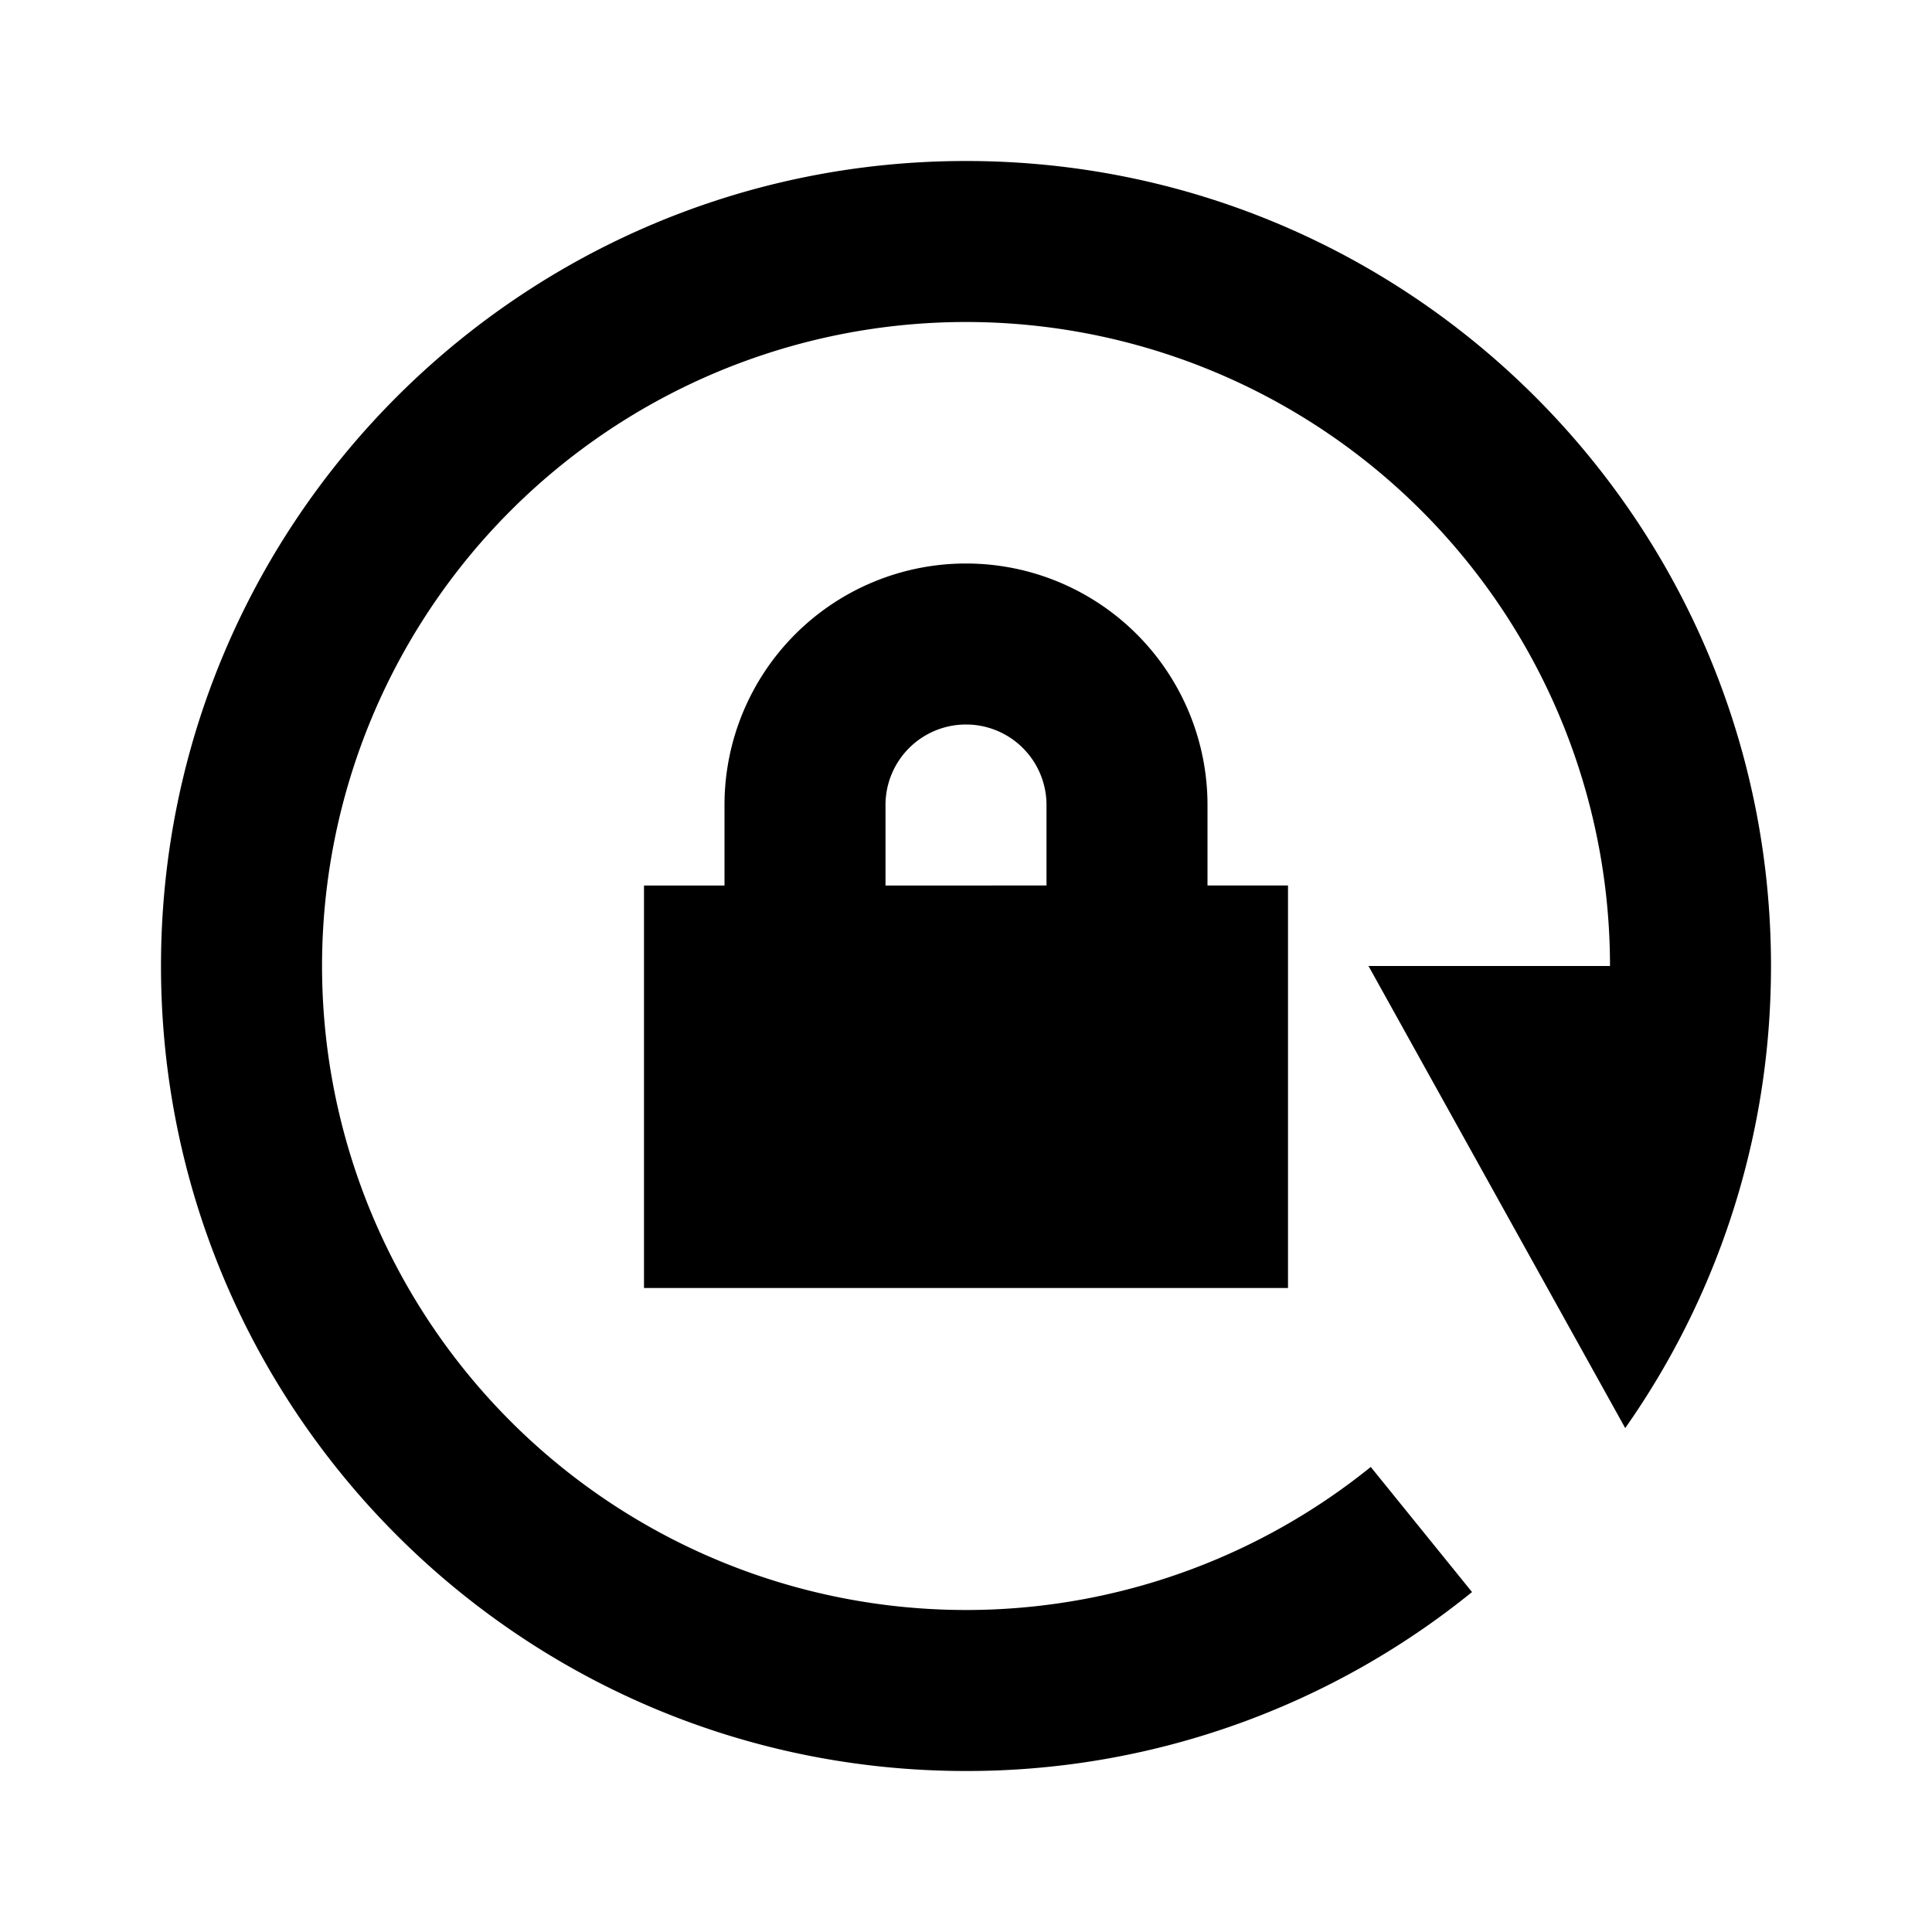 <svg xmlns="http://www.w3.org/2000/svg" width="24" height="24" fill="none">
  <path
    fill="currentColor"
    d="M12 4a8 8 0 1 0 5.028 14.223l1.258 1.554A9.96 9.96 0 0 1 12 22C6.477 22 2 17.523 2 12S6.477 2 12 2s10 4.477 10 10q0 .14-.004.28a9.95 9.95 0 0 1-1.807 5.46L17 12h3a8 8 0 0 0-8-8"
  />
  <path
    fill="currentColor"
    d="M15 11h1v5H8v-5h1v-1a3 3 0 1 1 6 0zm-2 0v-1a1 1 0 1 0-2 0v1z"
  />
</svg>
